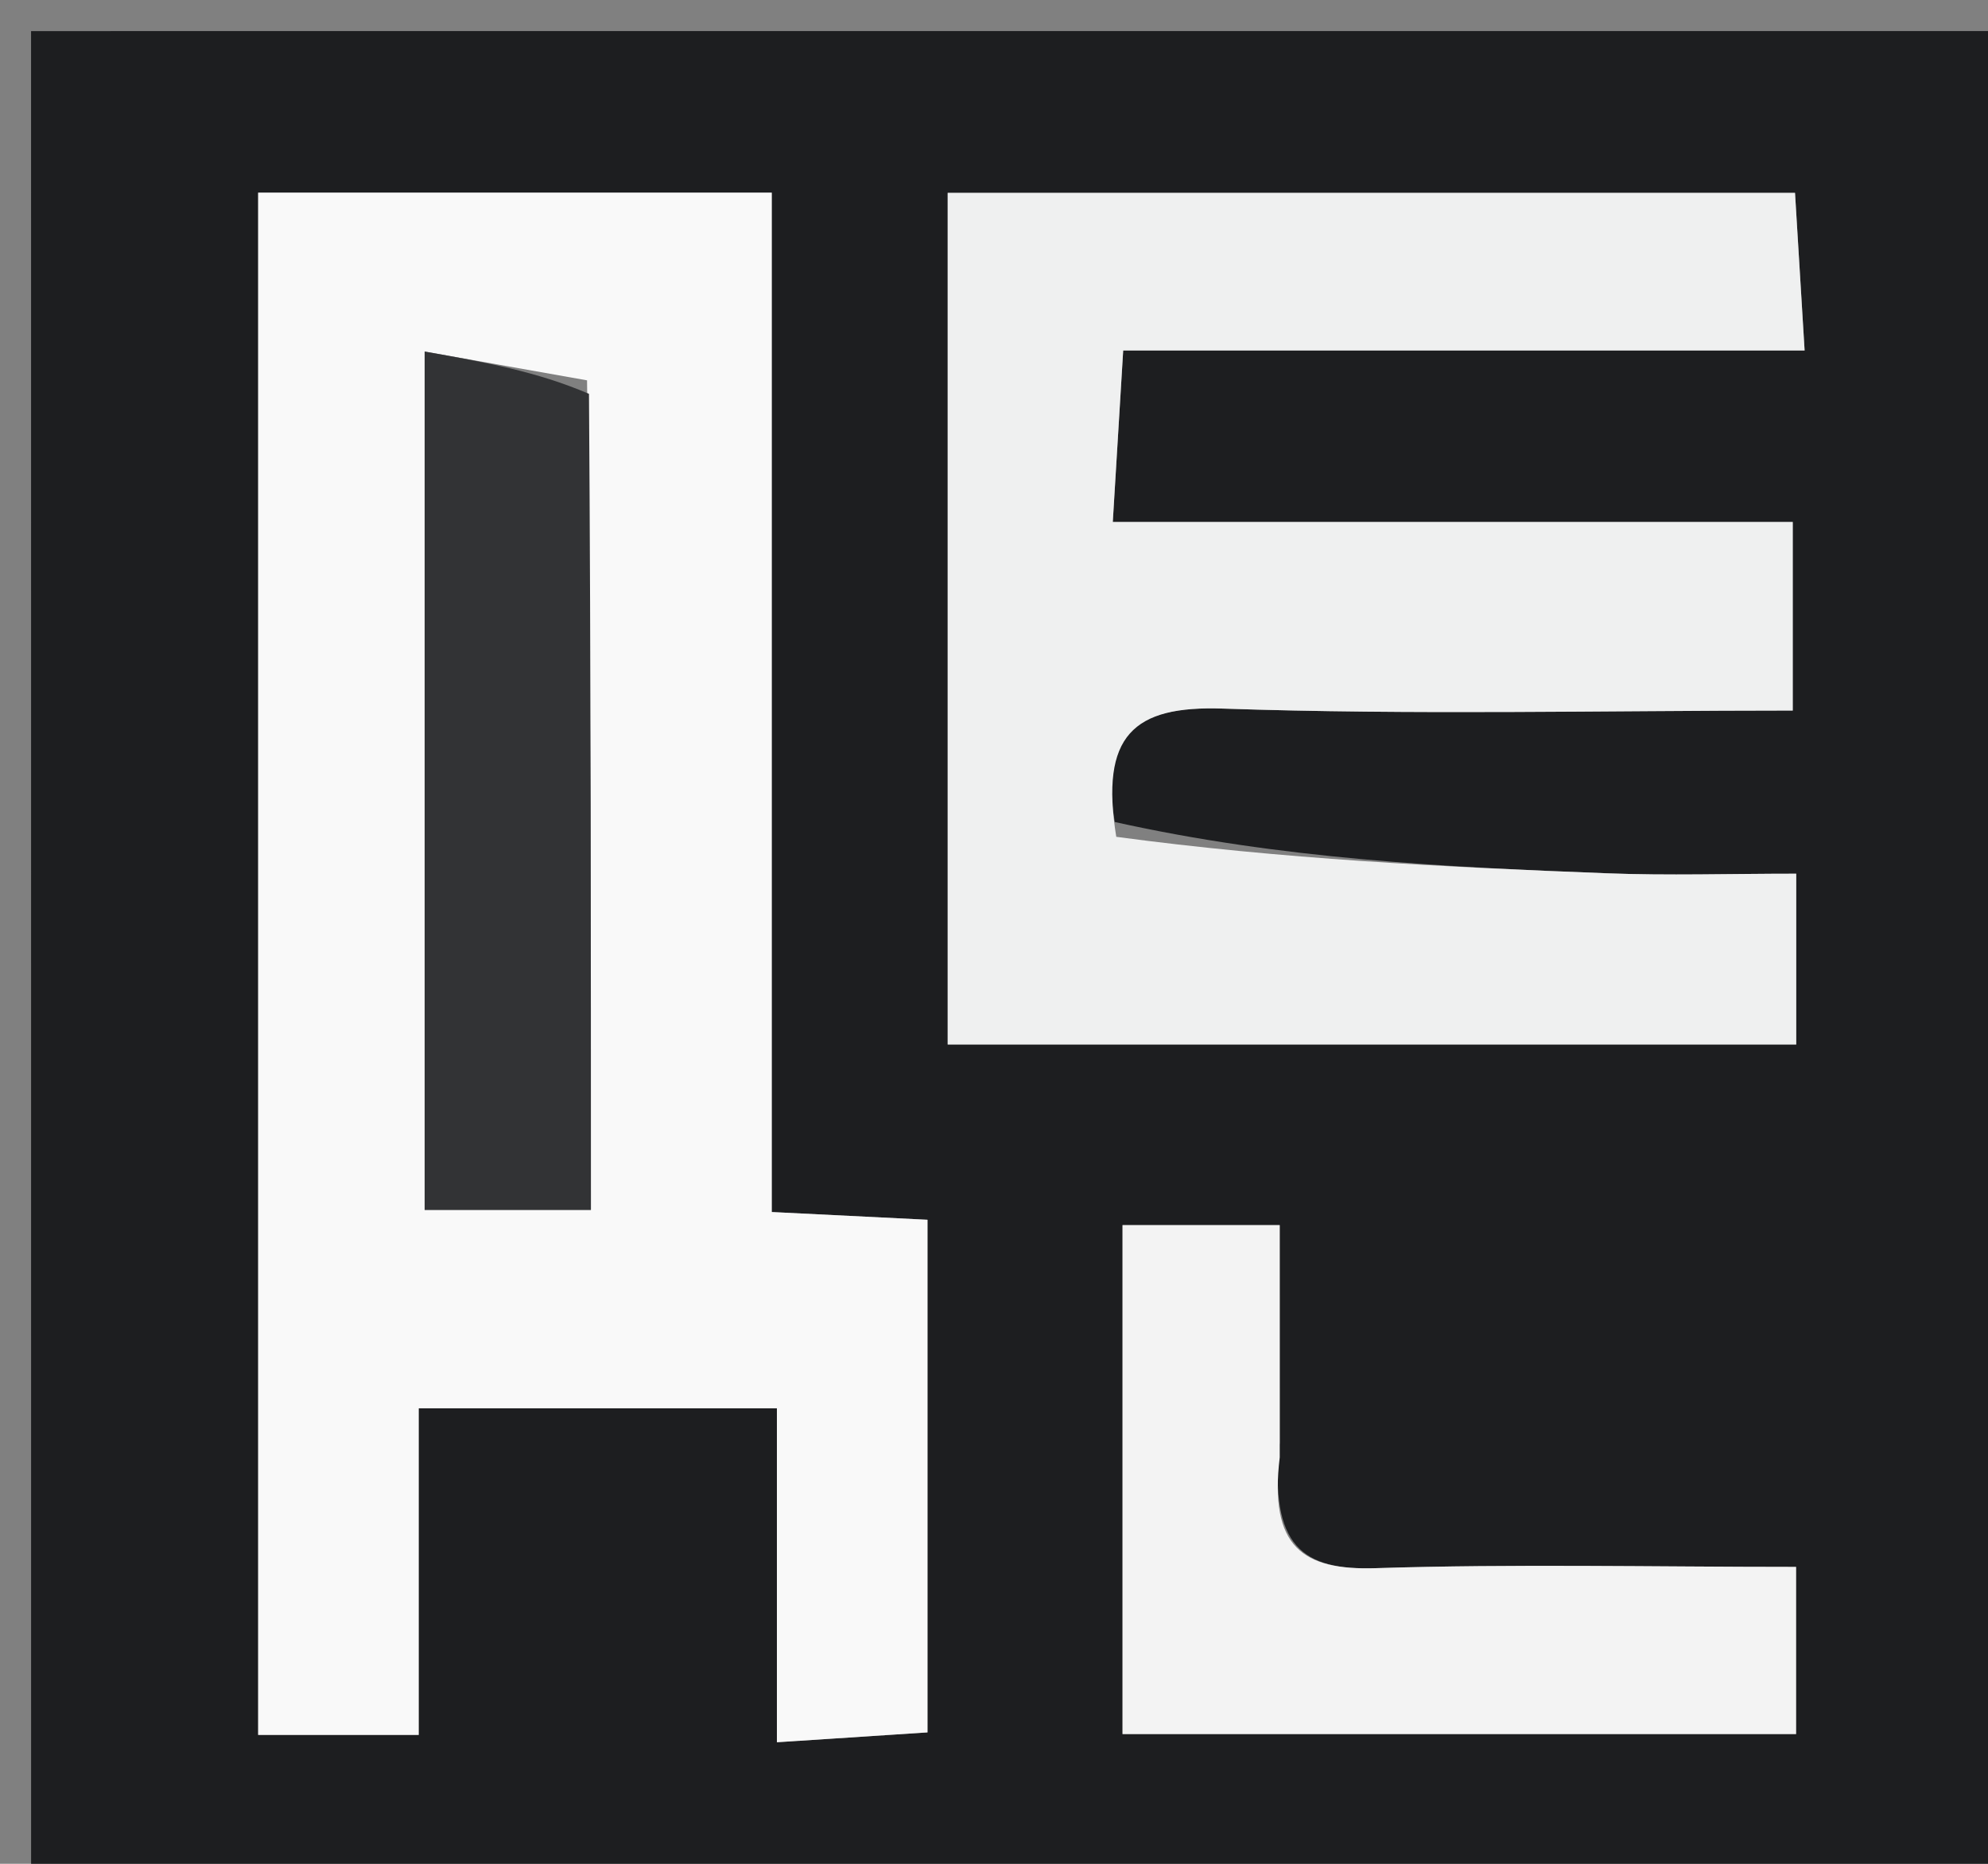 <svg version="1.1" id="Layer_1" xmlns="http://www.w3.org/2000/svg" xmlns:xlink="http://www.w3.org/1999/xlink" x="0px" y="0px"
	 width="100%" viewBox="0 0 64 60" enable-background="new 0 0 64 60" xml:space="preserve">
<rect x="0" y="0" width="64" height="60" fill="#808080" stroke="none"/>
<path fill="#1D1E20" opacity="1" stroke="none" 
	d="
M65,20.999 
	C65,34.666 65,47.833 65,60.999 
	C43.667,61 22.334,61 1.001,61 
	C1,41 1,21.001 1,1.001 
	C22.333,1 43.666,1 64.999,1 
	C65,7.5 65,13.999 65,20.999 
M24.845,33.415 
	C24.845,24.341 24.845,15.268 24.845,6.202 
	C18.909,6.202 13.648,6.202 8.311,6.202 
	C8.311,22.916 8.311,39.417 8.311,55.851 
	C10.11,55.851 11.587,55.851 13.479,55.851 
	C13.479,52.275 13.479,48.85 13.479,45.337 
	C17.451,45.337 21.001,45.337 25.011,45.337 
	C25.011,49.051 25.011,52.453 25.011,56.087 
	C27.042,55.954 28.586,55.853 29.859,55.77 
	C29.859,49.961 29.859,44.712 29.859,39.267 
	C28.129,39.181 26.697,39.11 24.845,39.018 
	C24.845,37.318 24.845,35.855 24.845,33.415 
M35.888,26.462 
	C35.411,23.678 36.481,22.712 39.371,22.811 
	C45.481,23.02 51.602,22.874 57.714,22.874 
	C57.714,20.612 57.714,18.895 57.714,16.804 
	C50.307,16.804 43.208,16.804 35.824,16.804 
	C35.943,14.837 36.038,13.272 36.159,11.283 
	C43.684,11.283 50.755,11.283 58.096,11.283 
	C57.972,9.253 57.878,7.695 57.787,6.209 
	C48.439,6.209 39.506,6.209 30.509,6.209 
	C30.509,15.488 30.509,24.523 30.509,33.625 
	C39.824,33.625 48.755,33.625 57.826,33.625 
	C57.826,31.778 57.826,30.181 57.826,28.126 
	C55.669,28.126 53.706,28.189 51.749,28.114 
	C46.493,27.913 41.24,27.653 35.888,26.462 
M41.198,46.437 
	C41.198,44.159 41.198,41.881 41.198,39.44 
	C39.2,39.44 37.666,39.44 36.138,39.44 
	C36.138,45.1 36.138,50.453 36.138,55.823 
	C43.549,55.823 50.622,55.823 57.821,55.823 
	C57.821,54.041 57.821,52.461 57.821,50.442 
	C53.181,50.442 48.732,50.342 44.29,50.483 
	C41.947,50.558 40.85,49.804 41.198,46.437 
z"/>
<path fill="#F9F9F9" opacity="1" stroke="none" 
	d="
M24.845,33.904 
	C24.845,35.855 24.845,37.318 24.845,39.018 
	C26.697,39.11 28.129,39.181 29.859,39.267 
	C29.859,44.712 29.859,49.961 29.859,55.77 
	C28.586,55.853 27.042,55.954 25.011,56.087 
	C25.011,52.453 25.011,49.051 25.011,45.337 
	C21.001,45.337 17.451,45.337 13.479,45.337 
	C13.479,48.85 13.479,52.275 13.479,55.851 
	C11.587,55.851 10.11,55.851 8.311,55.851 
	C8.311,39.417 8.311,22.916 8.311,6.202 
	C13.648,6.202 18.909,6.202 24.845,6.202 
	C24.845,15.268 24.845,24.341 24.845,33.904 
M18.899,12.244 
	C17.266,11.954 15.633,11.665 13.671,11.317 
	C13.671,20.922 13.671,29.805 13.671,38.95 
	C15.464,38.95 17.042,38.95 19.023,38.95 
	C19.023,30.306 19.023,21.71 18.899,12.244 
z"/>
<path fill="#EFF0F0" opacity="1" stroke="none" 
	d="
M35.936,26.939 
	C41.24,27.653 46.493,27.913 51.749,28.114 
	C53.706,28.189 55.669,28.126 57.826,28.126 
	C57.826,30.181 57.826,31.778 57.826,33.625 
	C48.755,33.625 39.824,33.625 30.509,33.625 
	C30.509,24.523 30.509,15.488 30.509,6.209 
	C39.506,6.209 48.439,6.209 57.787,6.209 
	C57.878,7.695 57.972,9.253 58.096,11.283 
	C50.755,11.283 43.684,11.283 36.159,11.283 
	C36.038,13.272 35.943,14.837 35.824,16.804 
	C43.208,16.804 50.307,16.804 57.714,16.804 
	C57.714,18.895 57.714,20.612 57.714,22.874 
	C51.602,22.874 45.481,23.02 39.371,22.811 
	C36.481,22.712 35.411,23.678 35.936,26.939 
z"/>
<path fill="#F3F3F3" opacity="1" stroke="none" 
	d="
M41.199,46.914 
	C40.85,49.804 41.947,50.558 44.29,50.483 
	C48.732,50.342 53.181,50.442 57.821,50.442 
	C57.821,52.461 57.821,54.041 57.821,55.823 
	C50.622,55.823 43.549,55.823 36.138,55.823 
	C36.138,50.453 36.138,45.1 36.138,39.44 
	C37.666,39.44 39.2,39.44 41.198,39.44 
	C41.198,41.881 41.198,44.159 41.199,46.914 
z"/>
<path fill="#323335" opacity="1" stroke="none" 
	d="
M18.961,12.679 
	C19.023,21.71 19.023,30.306 19.023,38.95 
	C17.042,38.95 15.464,38.95 13.671,38.95 
	C13.671,29.805 13.671,20.922 13.671,11.317 
	C15.633,11.665 17.266,11.954 18.961,12.679 
z"/>
</svg>